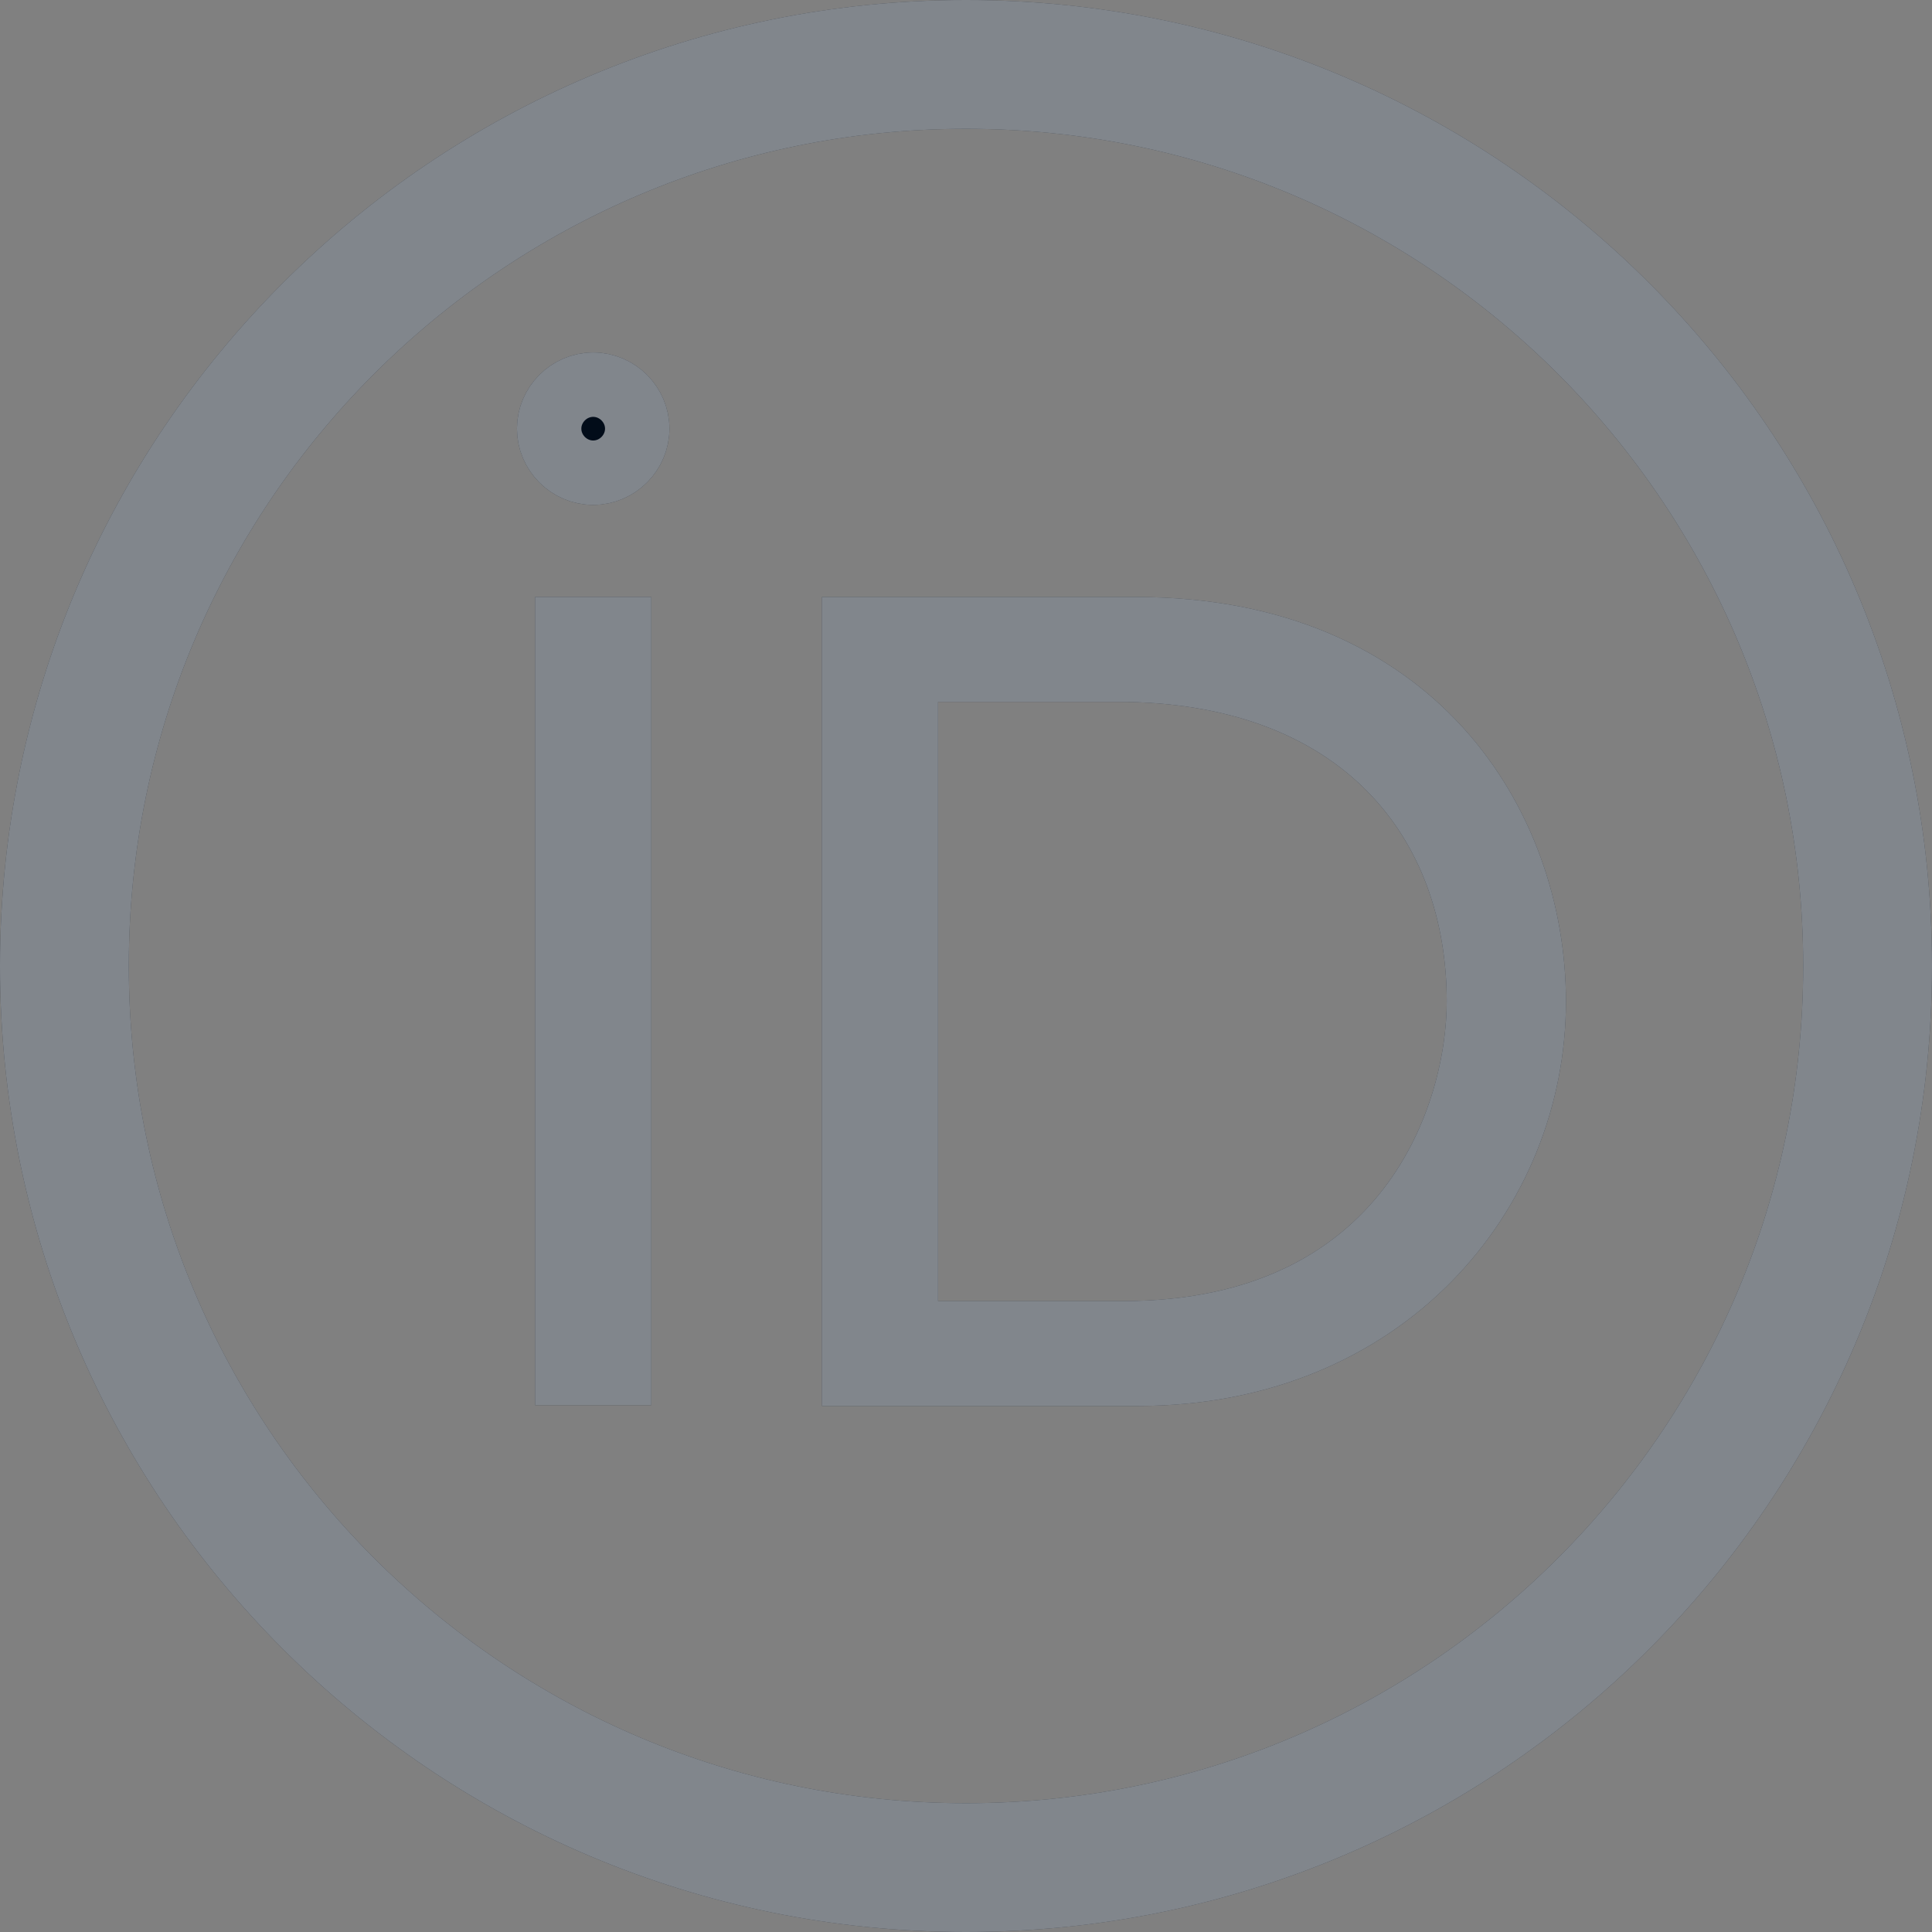 <svg width="30" height="30" viewBox="0 0 30 30" fill="none" xmlns="http://www.w3.org/2000/svg">
<rect x="0" y="0" width="30" height="30" fill="#808080" stroke="none"/>
<g clip-path="url(#clip0_590_535)">
<path d="M29 15C29 22.733 22.733 29 15 29C7.267 29 1 22.733 1 15C1 7.267 7.267 1 15 1C22.733 1 29 7.267 29 15Z" stroke="#020C19" stroke-width="2"/>
<path d="M29 15C29 22.733 22.733 29 15 29C7.267 29 1 22.733 1 15C1 7.267 7.267 1 15 1C22.733 1 29 7.267 29 15Z" stroke="white" stroke-opacity="0.5" stroke-width="2"/>
<path d="M9.613 21.32H8.809V9.77H9.613V21.32Z" fill="#020C19"/>
<path d="M9.613 21.32H8.809V9.77H9.613V21.32Z" stroke="#020C19"/>
<path d="M9.613 21.32H8.809V9.77H9.613V21.32Z" stroke="white" stroke-opacity="0.5"/>
<path d="M14.066 20.203V20.703H14.566H17.438C19.627 20.703 21.035 19.863 21.881 18.762C22.709 17.685 22.965 16.406 22.965 15.551C22.965 14.186 22.529 12.887 21.578 11.928C20.624 10.966 19.205 10.398 17.344 10.398H14.566H14.066V10.898V20.203ZM13.262 9.77H17.637C19.828 9.77 21.359 10.548 22.347 11.634C23.343 12.731 23.816 14.177 23.816 15.551C23.816 18.506 21.512 21.332 17.66 21.332H13.262V9.77Z" fill="#020C19"/>
<path d="M14.066 20.203V20.703H14.566H17.438C19.627 20.703 21.035 19.863 21.881 18.762C22.709 17.685 22.965 16.406 22.965 15.551C22.965 14.186 22.529 12.887 21.578 11.928C20.624 10.966 19.205 10.398 17.344 10.398H14.566H14.066V10.898V20.203ZM13.262 9.77H17.637C19.828 9.77 21.359 10.548 22.347 11.634C23.343 12.731 23.816 14.177 23.816 15.551C23.816 18.506 21.512 21.332 17.66 21.332H13.262V9.77Z" stroke="#020C19"/>
<path d="M14.066 20.203V20.703H14.566H17.438C19.627 20.703 21.035 19.863 21.881 18.762C22.709 17.685 22.965 16.406 22.965 15.551C22.965 14.186 22.529 12.887 21.578 11.928C20.624 10.966 19.205 10.398 17.344 10.398H14.566H14.066V10.898V20.203ZM13.262 9.77H17.637C19.828 9.77 21.359 10.548 22.347 11.634C23.343 12.731 23.816 14.177 23.816 15.551C23.816 18.506 21.512 21.332 17.66 21.332H13.262V9.77Z" stroke="white" stroke-opacity="0.5"/>
<path d="M9.895 6.656C9.895 7.028 9.588 7.34 9.211 7.34C8.834 7.34 8.527 7.028 8.527 6.656C8.527 6.285 8.834 5.973 9.211 5.973C9.588 5.973 9.895 6.285 9.895 6.656Z" fill="#020C19"/>
<path d="M9.895 6.656C9.895 7.028 9.588 7.34 9.211 7.34C8.834 7.34 8.527 7.028 8.527 6.656C8.527 6.285 8.834 5.973 9.211 5.973C9.588 5.973 9.895 6.285 9.895 6.656Z" stroke="#020C19"/>
<path d="M9.895 6.656C9.895 7.028 9.588 7.34 9.211 7.34C8.834 7.34 8.527 7.028 8.527 6.656C8.527 6.285 8.834 5.973 9.211 5.973C9.588 5.973 9.895 6.285 9.895 6.656Z" stroke="white" stroke-opacity="0.5"/>
</g>
<defs>
<clipPath id="clip0_590_535">
<rect width="30" height="30" fill="white"/>
</clipPath>
</defs>
</svg>
